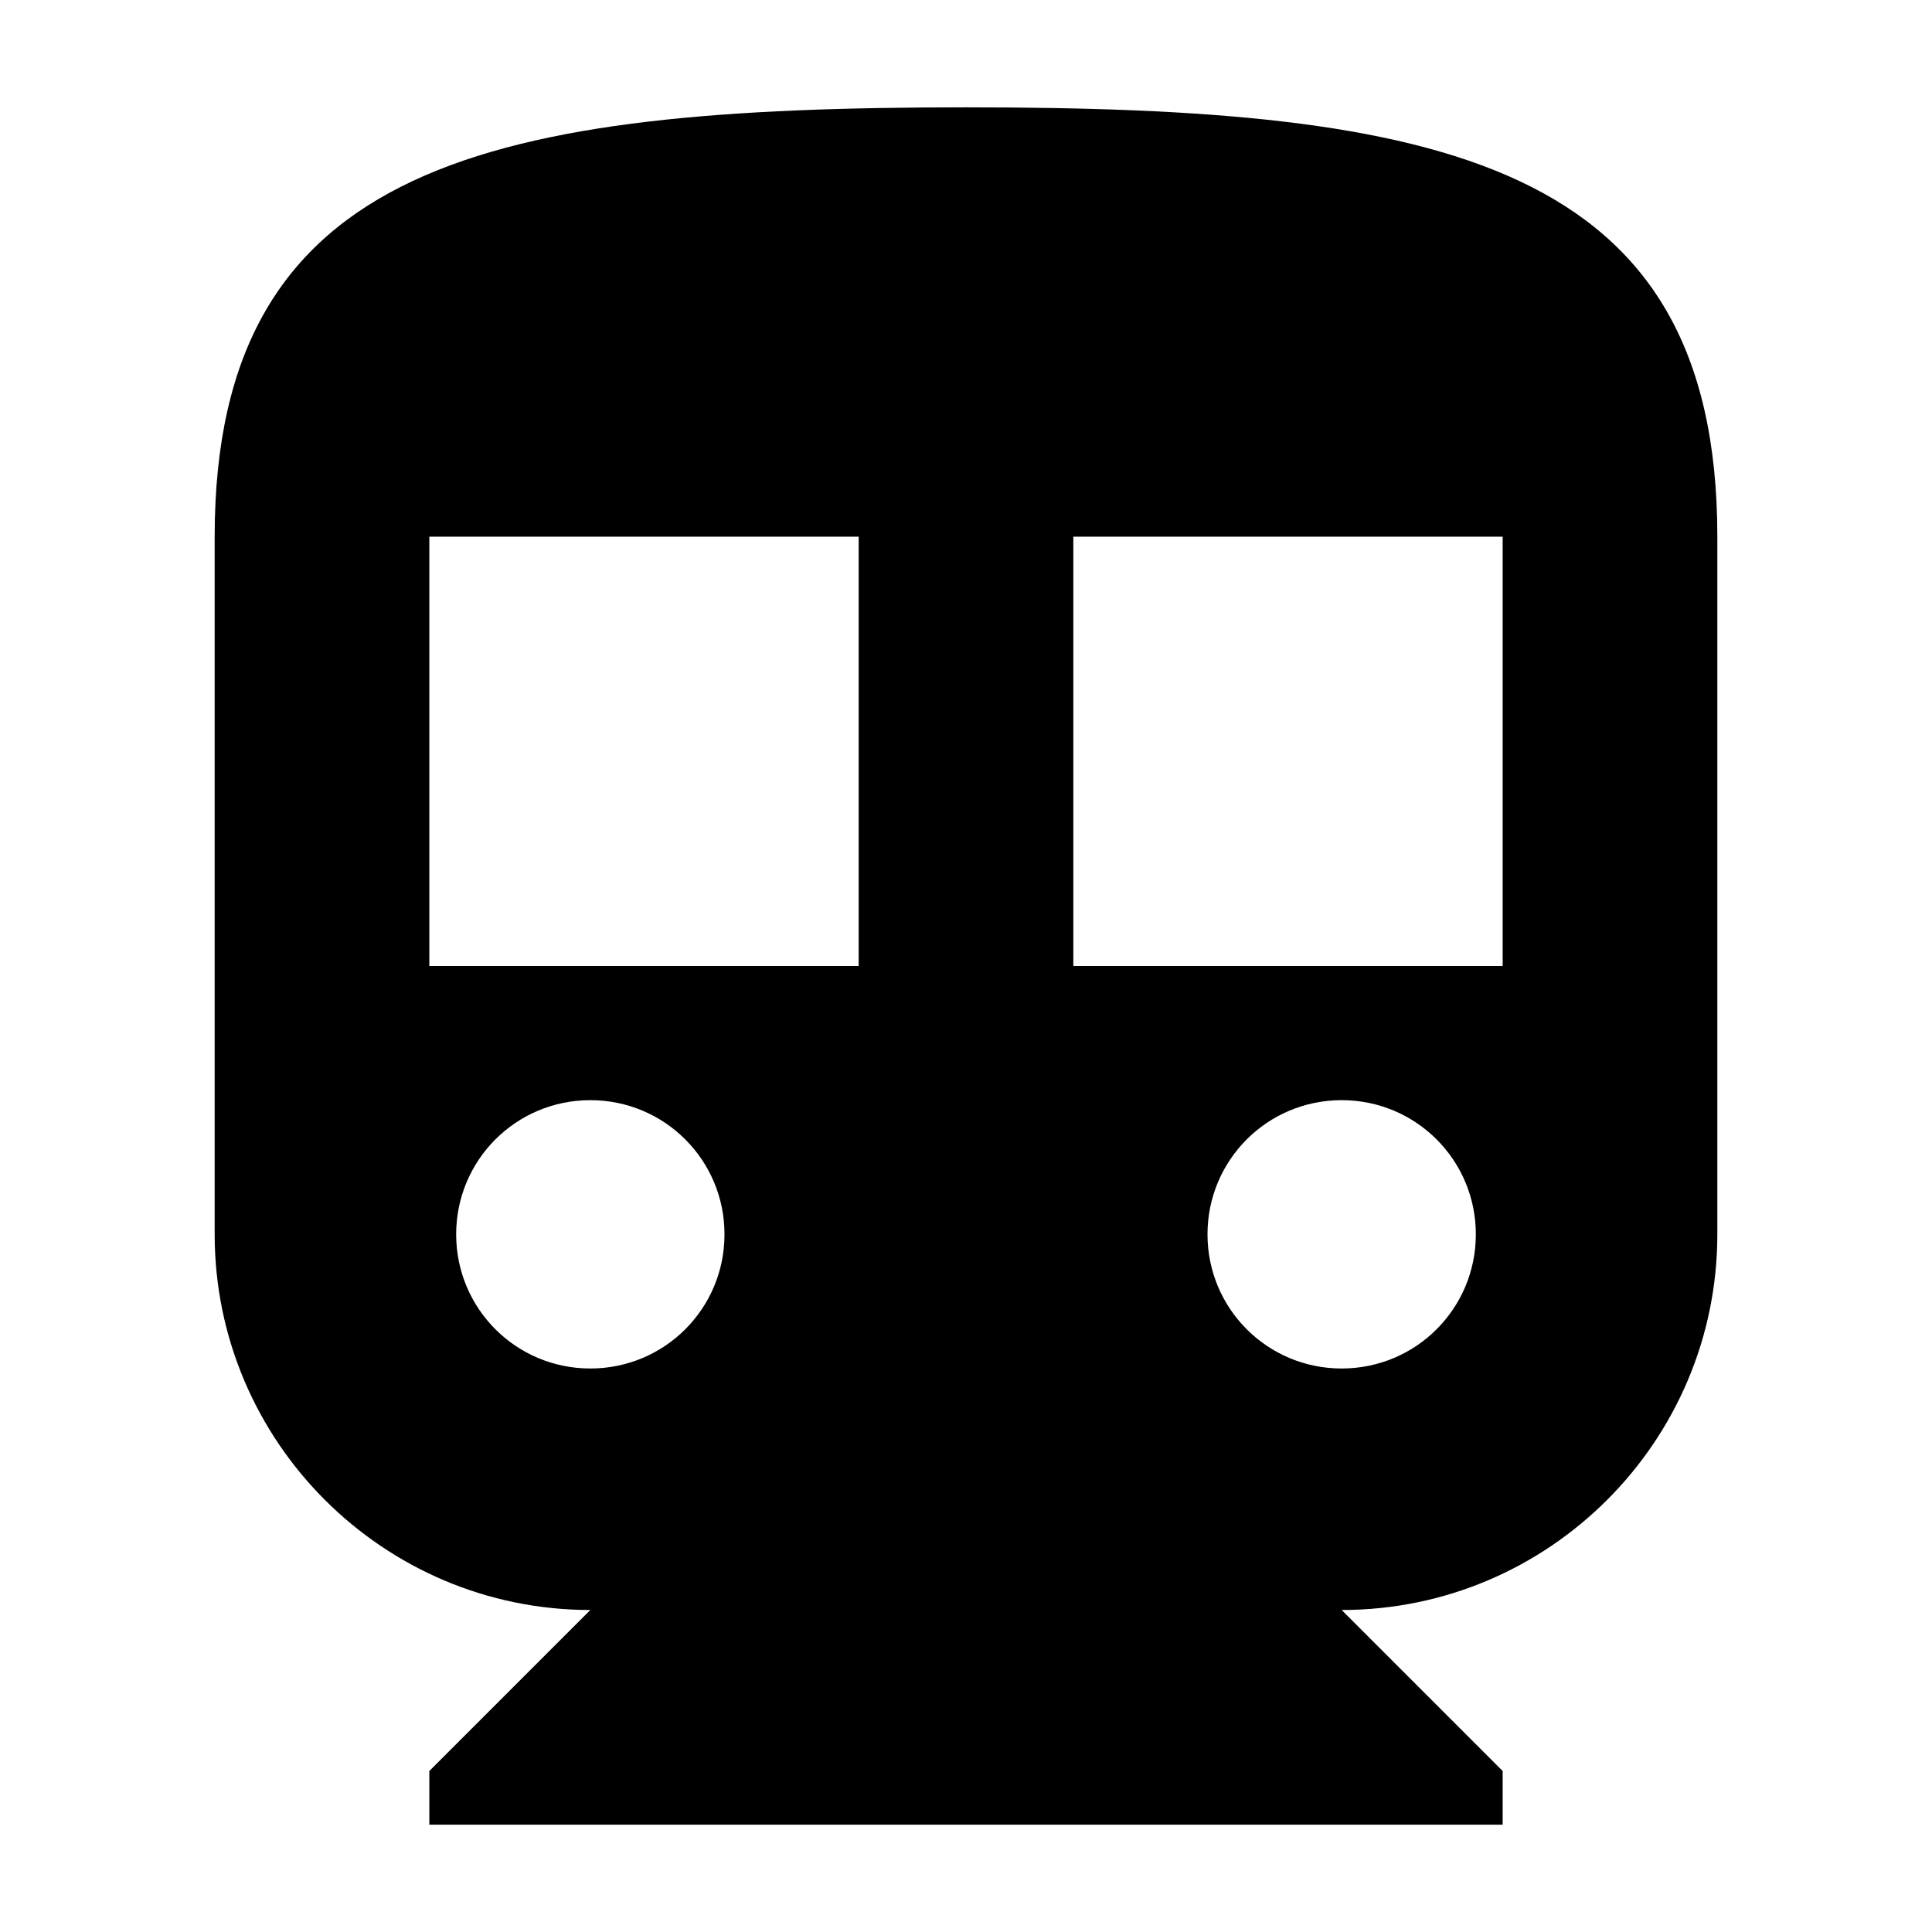 <?xml version="1.0" encoding="UTF-8"?>
<svg width="18px" height="18px" viewBox="0 0 18 18" version="1.1" xmlns="http://www.w3.org/2000/svg" xmlns:xlink="http://www.w3.org/1999/xlink">
    <!-- Generator: Sketch 51.2 (57519) - http://www.bohemiancoding.com/sketch -->
    <title>Subway</title>
    <desc>Created with Sketch.</desc>
    <defs></defs>
    <g id="Subway" stroke="none" stroke-width="1" fill="none" fill-rule="evenodd">
        <path d="M9,1 C4.58,1 2,1.5 2,5 L2,11.5 C2,13.43 3.57,15 5.5,15 L4,16.5 L4,17 L14,17 L14,16.5 L12.5,15 C14.43,15 16,13.43 16,11.5 L16,5 C16,1.5 13.42,1 9,1 Z M5.5,12.75 C4.808,12.75 4.25,12.192 4.25,11.5 C4.25,10.808 4.808,10.25 5.5,10.25 C6.192,10.25 6.75,10.808 6.75,11.5 C6.75,12.192 6.192,12.75 5.5,12.75 Z M8,9 L4,9 L4,5 L8,5 L8,9 Z M12.5,12.75 C11.808,12.75 11.25,12.192 11.25,11.5 C11.25,10.808 11.808,10.25 12.5,10.25 C13.192,10.25 13.75,10.808 13.75,11.5 C13.75,12.192 13.192,12.75 12.5,12.75 Z M14,9 L10,9 L10,5 L14,5 L14,9 Z" id="Shape" fill="#000000" fill-rule="nonzero"></path>
    </g>
</svg>